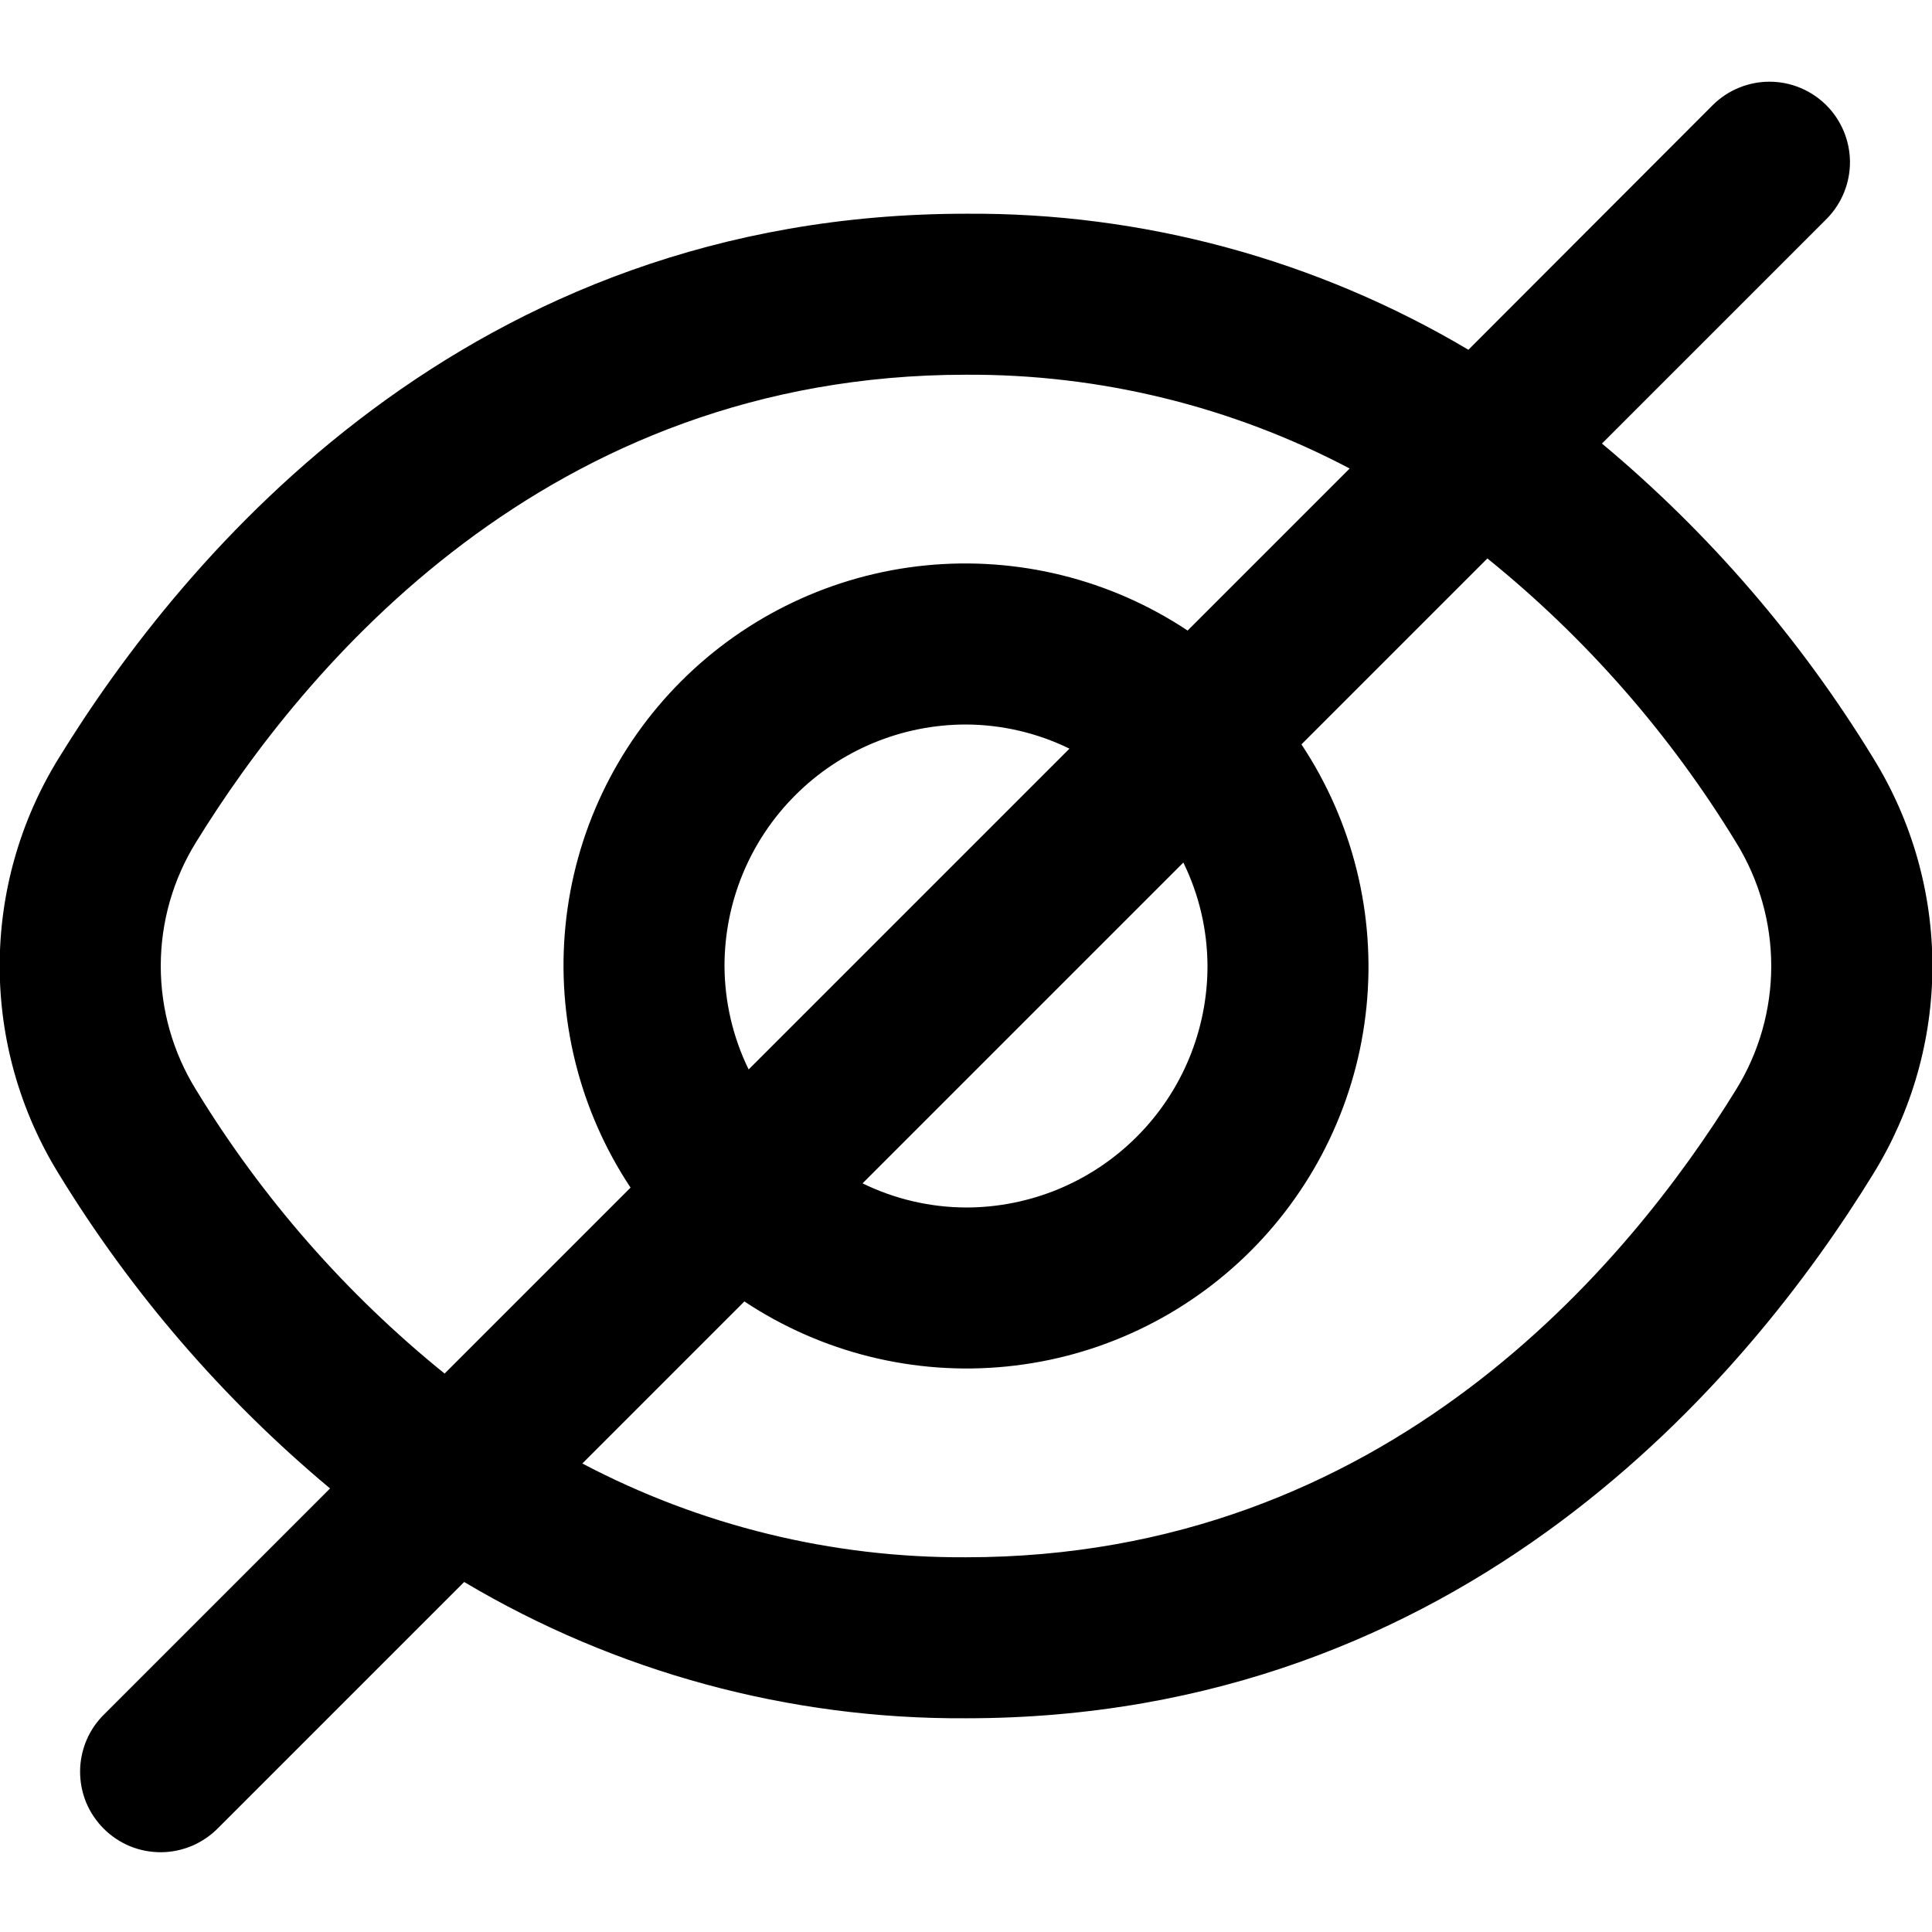 <svg width="24" height="24" viewBox="0 0 24 24" fill="none" xmlns="http://www.w3.org/2000/svg">
<g clip-path="url(#clip0)">
<path d="M23.271 9.419C22.368 7.941 21.23 6.62 19.9 5.51L22.7 2.71C22.882 2.521 22.983 2.269 22.981 2.006C22.978 1.744 22.873 1.493 22.688 1.308C22.503 1.123 22.252 1.017 21.989 1.015C21.727 1.013 21.475 1.114 21.286 1.296L18.241 4.345C16.353 3.224 14.195 2.639 12 2.655C5.809 2.655 2.281 6.893 0.729 9.419C0.25 10.194 -0.004 11.088 -0.004 12C-0.004 12.912 0.25 13.805 0.729 14.581C1.632 16.059 2.771 17.38 4.1 18.49L1.3 21.29C1.205 21.382 1.128 21.492 1.076 21.614C1.024 21.736 0.996 21.868 0.995 22C0.994 22.133 1.019 22.265 1.069 22.388C1.12 22.511 1.194 22.622 1.288 22.716C1.382 22.81 1.493 22.884 1.616 22.935C1.739 22.985 1.871 23.01 2.003 23.009C2.136 23.008 2.267 22.98 2.389 22.928C2.511 22.875 2.622 22.799 2.714 22.704L5.766 19.652C7.651 20.773 9.807 21.358 12 21.345C18.191 21.345 21.719 17.107 23.271 14.581C23.75 13.805 24.005 12.912 24.005 12C24.005 11.088 23.75 10.194 23.271 9.419ZM2.433 13.534C2.148 13.073 1.997 12.542 1.997 12C1.997 11.458 2.148 10.927 2.433 10.466C3.767 8.3 6.782 4.655 12 4.655C13.66 4.646 15.297 5.046 16.766 5.82L14.753 7.833C13.793 7.195 12.642 6.91 11.495 7.024C10.349 7.139 9.277 7.647 8.462 8.462C7.647 9.277 7.139 10.348 7.025 11.495C6.91 12.642 7.196 13.793 7.833 14.753L5.523 17.063C4.298 16.073 3.253 14.879 2.433 13.534ZM15 12C15 12.796 14.684 13.559 14.121 14.121C13.559 14.684 12.796 15 12 15C11.555 14.998 11.115 14.896 10.715 14.7L14.7 10.715C14.896 11.115 14.998 11.554 15 12ZM9 12C9 11.204 9.316 10.441 9.879 9.879C10.441 9.316 11.204 9 12 9C12.445 9.002 12.885 9.104 13.285 9.3L9.3 13.285C9.104 12.885 9.002 12.445 9 12ZM21.567 13.534C20.233 15.7 17.218 19.345 12 19.345C10.34 19.354 8.703 18.954 7.234 18.18L9.247 16.167C10.207 16.804 11.358 17.09 12.505 16.975C13.652 16.861 14.723 16.353 15.538 15.538C16.353 14.723 16.861 13.651 16.975 12.505C17.09 11.358 16.804 10.207 16.167 9.247L18.477 6.937C19.702 7.927 20.747 9.121 21.567 10.466C21.852 10.927 22.003 11.458 22.003 12C22.003 12.542 21.852 13.073 21.567 13.534Z" fill="black"/>
</g>
<defs>
<clipPath id="clip0">
<rect width="24" height="24" fill="white"/>
</clipPath>
</defs>
</svg>
